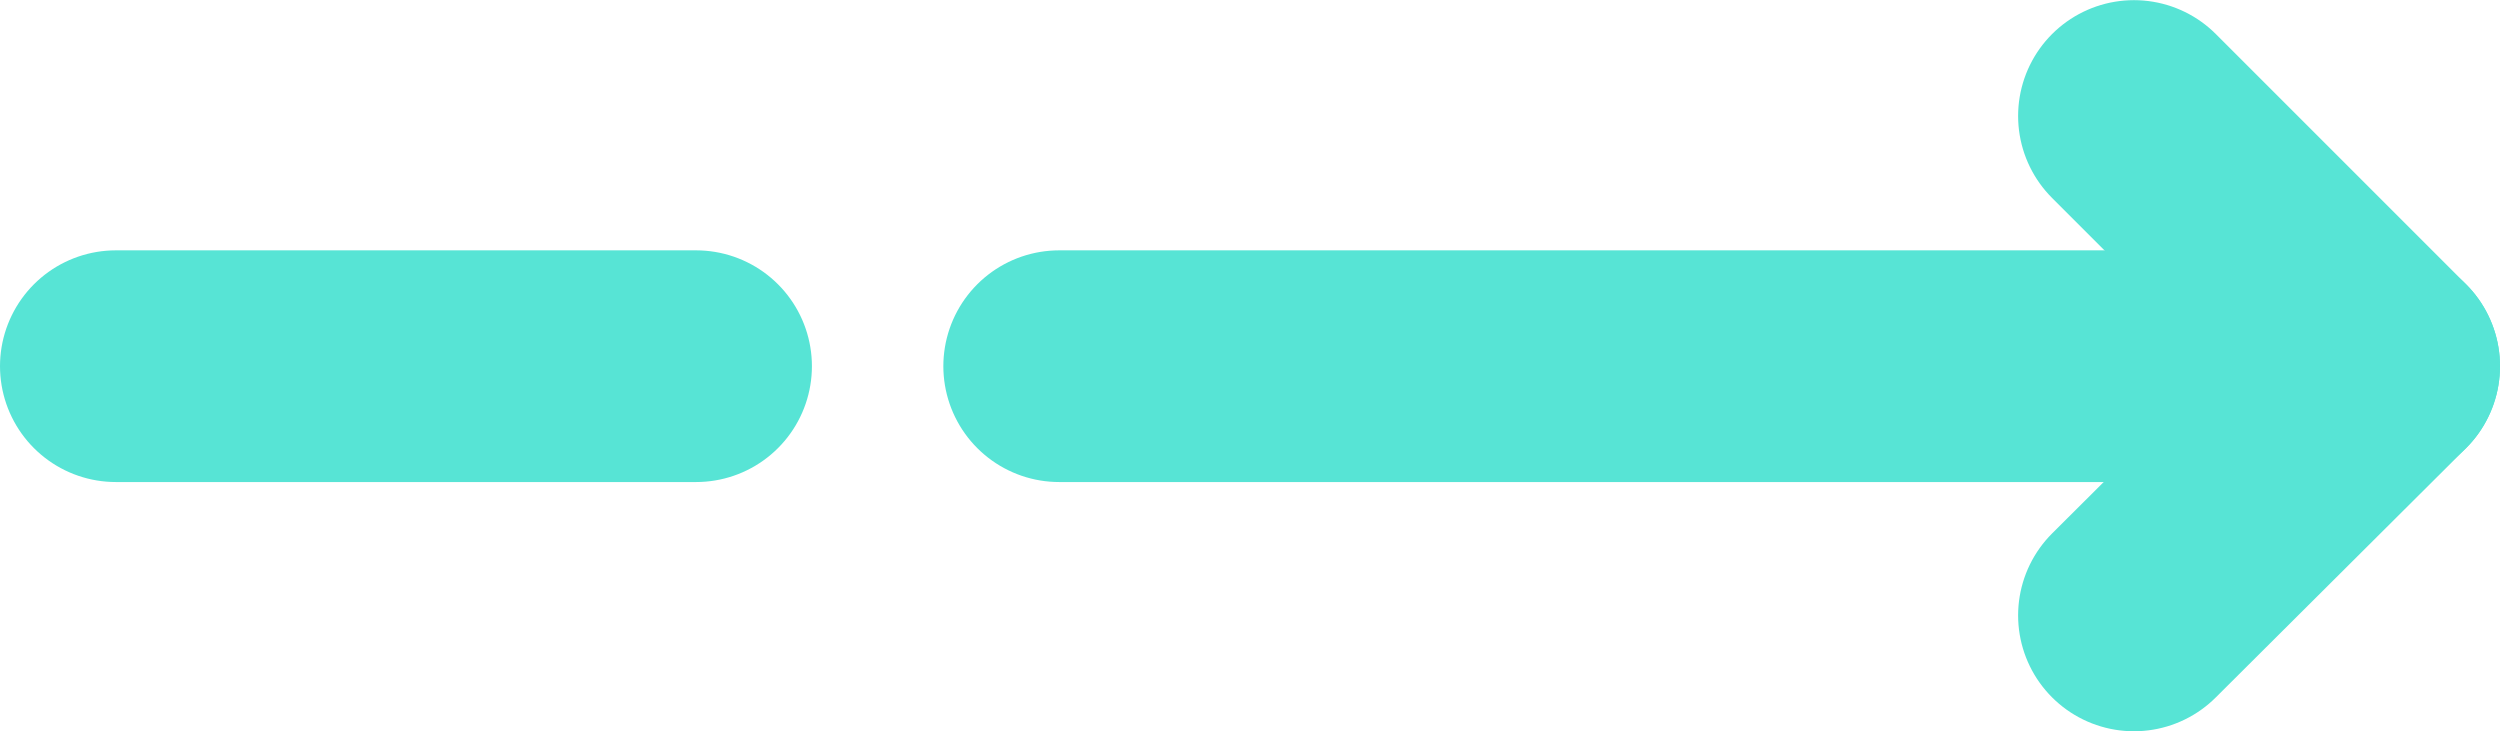 <?xml version="1.0" encoding="UTF-8"?>
<!DOCTYPE svg PUBLIC "-//W3C//DTD SVG 1.1//EN" "http://www.w3.org/Graphics/SVG/1.1/DTD/svg11.dtd">
<!-- Creator: CorelDRAW X8 -->
<svg xmlns="http://www.w3.org/2000/svg" xml:space="preserve" width="288.982mm" height="84.546mm" version="1.1"
     style="shape-rendering:geometricPrecision; text-rendering:geometricPrecision; image-rendering:optimizeQuality; fill-rule:evenodd; clip-rule:evenodd"
     viewBox="0 0 2568 751"
     xmlns:xlink="http://www.w3.org/1999/xlink">
 <defs>
  <style type="text/css">
   <![CDATA[
    .str0 {stroke:#57E4D5;stroke-width:237.995;stroke-linecap:round;stroke-linejoin:round}
    .fil0 {fill:none;fill-rule:nonzero}
   ]]>
  </style>
 </defs>
    <g id="Слой_x0020_1">
        <g id="_1123153305040">
   <line class="fil0 str0" x1="1088" y1="376" x2="2449" y2="376"/>
            <line class="fil0 str0" x1="119" y1="376" x2="715" y2="376"/>
            <polyline class="fil0 str0" points="2192,119 2449,376 2192,632 "/>
  </g>
 </g>
</svg>
